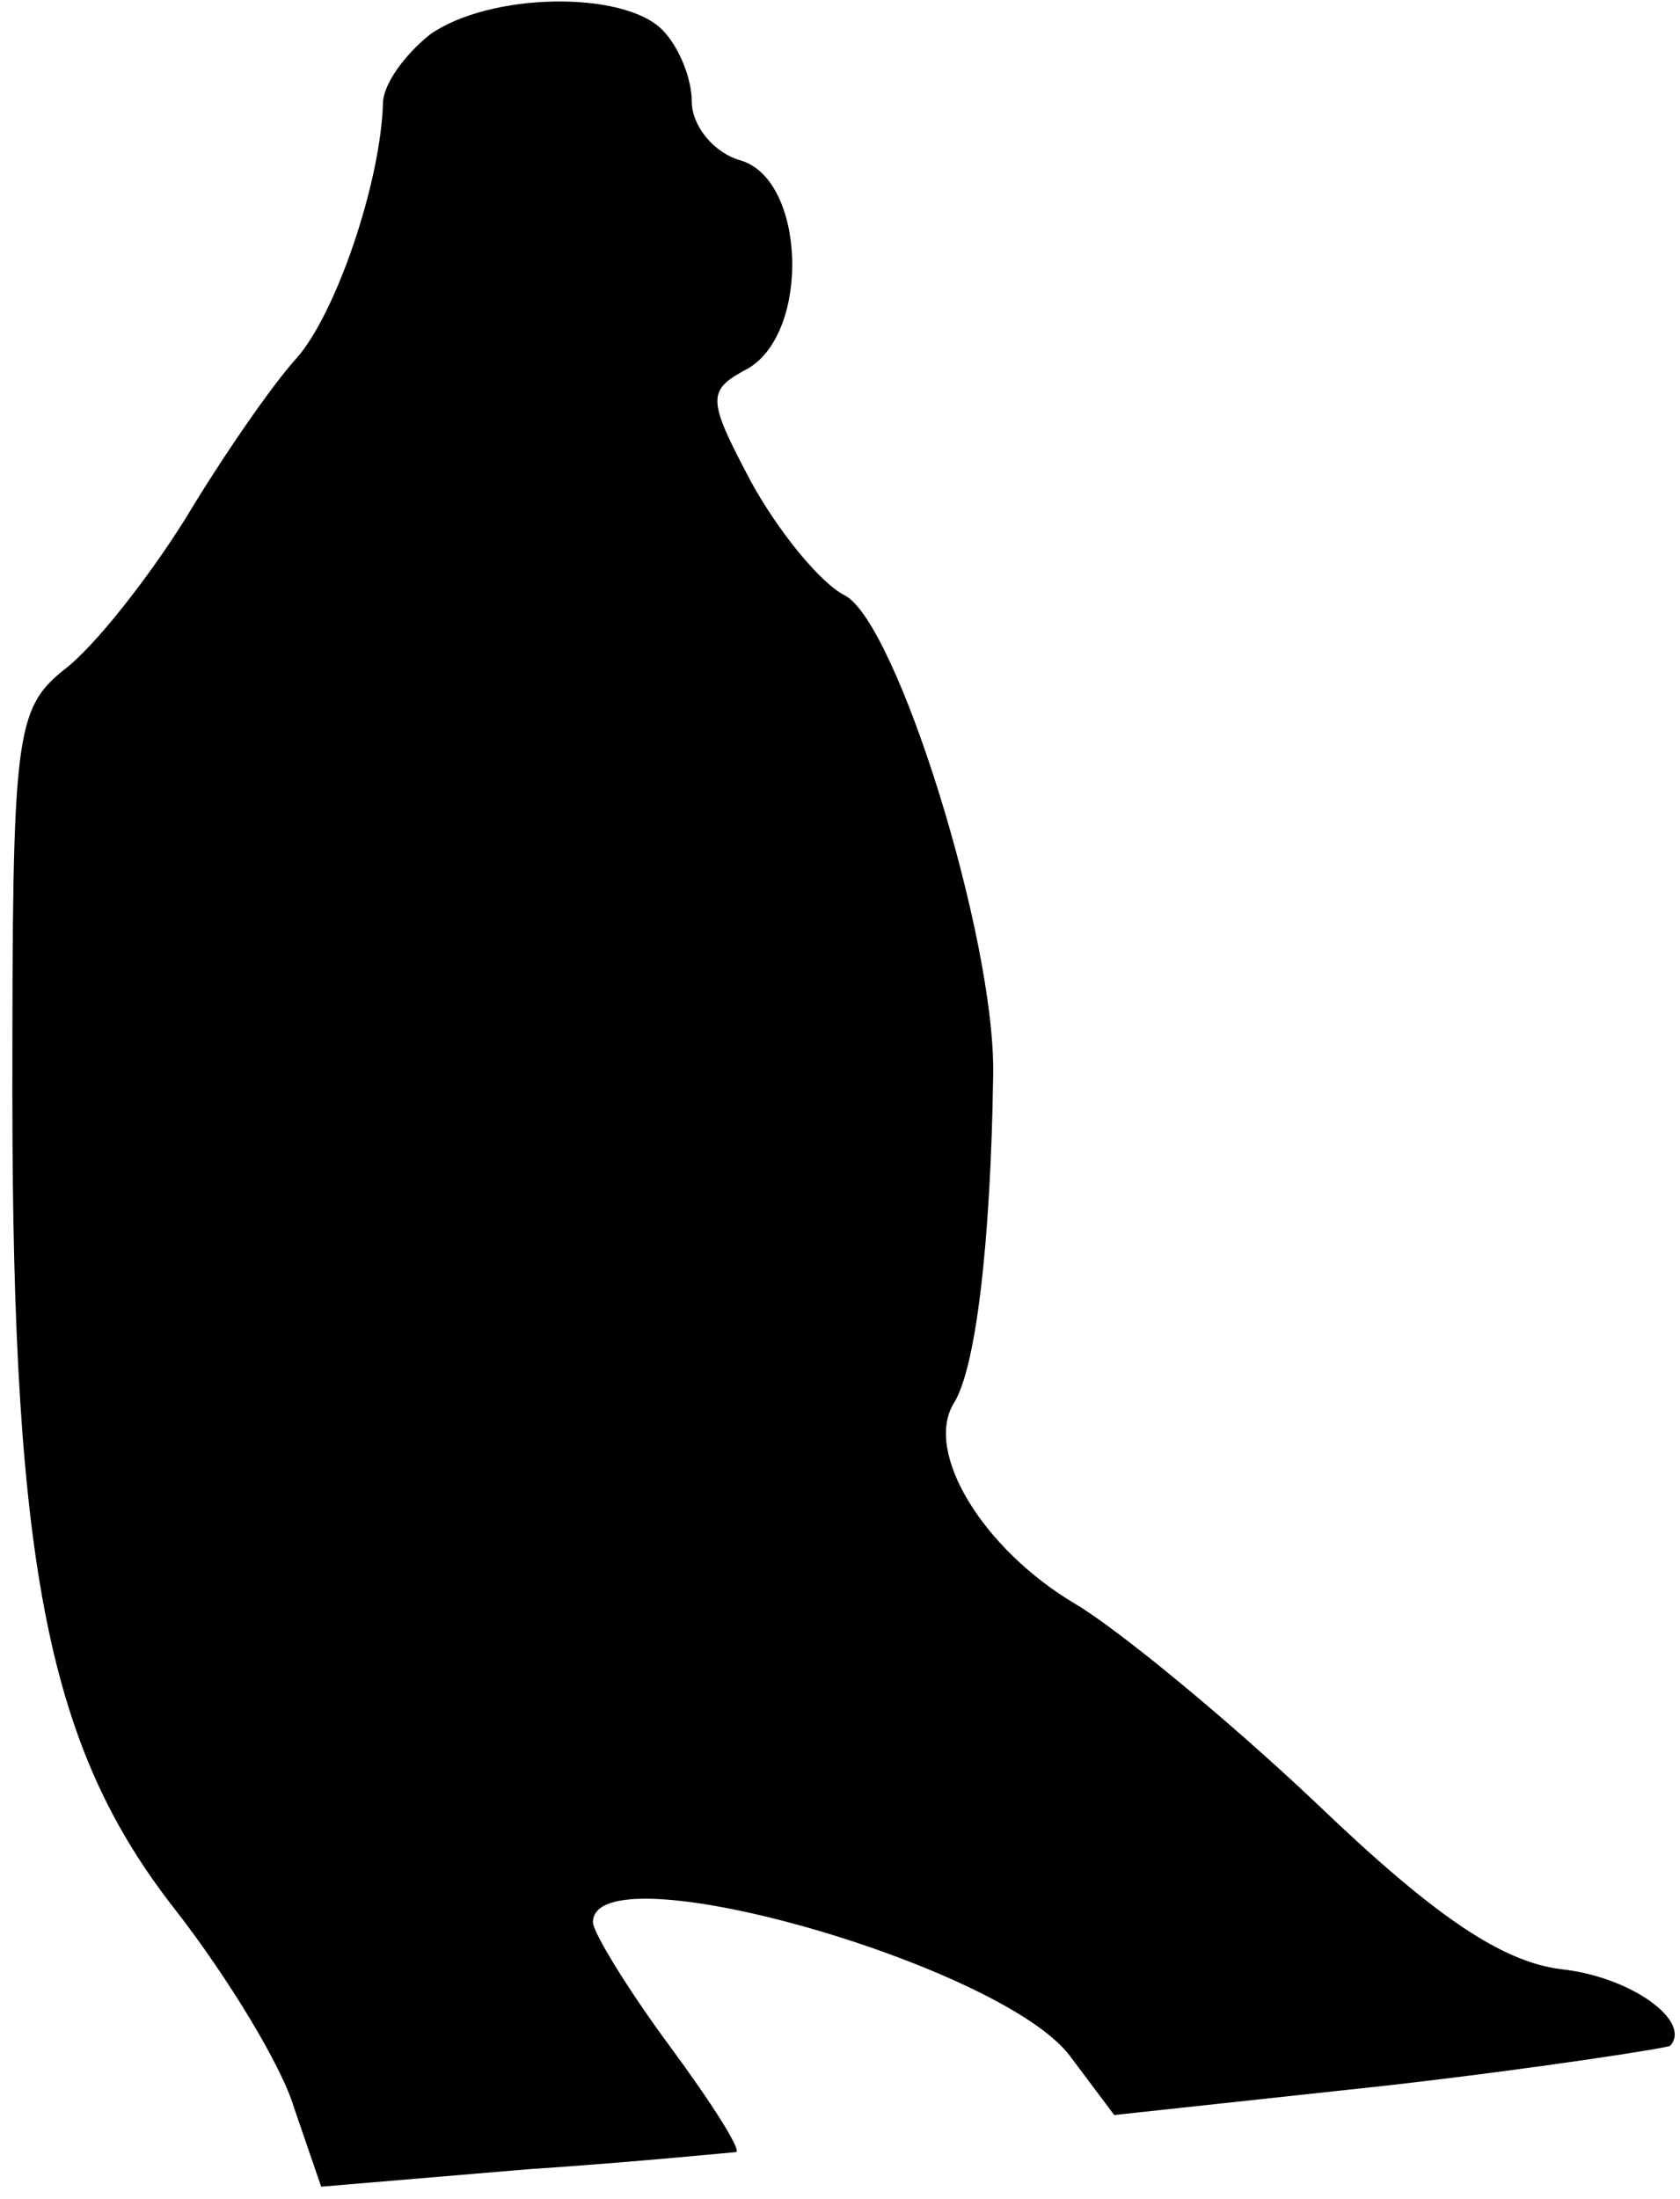 <?xml version="1.0" standalone="no"?>
<!DOCTYPE svg PUBLIC "-//W3C//DTD SVG 20010904//EN"
 "http://www.w3.org/TR/2001/REC-SVG-20010904/DTD/svg10.dtd">
<svg version="1.0" xmlns="http://www.w3.org/2000/svg"
 width="68pt" height="89pt" viewBox="0 0 68 89"
 preserveAspectRatio="xMidYMid meet">
<g transform="translate(0,89) scale(0.1,-0.1)"
fill="#000000" stroke="none">
<path fill="#000000" stroke="none" d="M174 876 c-10 -8 -19 -20 -19 -28 -1
-32 -19 -85 -35 -103 -10 -11 -30 -40 -45 -65 -15 -24 -37 -52 -49 -61 -20
-16 -21 -27 -21 -171 0 -194 15 -266 66 -331 21 -27 43 -63 48 -80 l11 -32 83
7 c45 3 84 7 85 7 2 1 -10 20 -27 43 -17 23 -31 46 -31 50 0 30 165 -17 193
-54 l18 -24 111 12 c61 7 112 15 114 16 9 10 -16 28 -44 31 -24 3 -51 21 -99
67 -37 35 -81 71 -98 81 -37 22 -61 61 -49 81 9 14 15 65 16 133 1 55 -39 183
-60 194 -10 5 -27 26 -38 46 -18 34 -18 37 -1 46 25 15 23 76 -3 84 -11 3 -20
14 -20 24 0 9 -5 22 -12 29 -16 16 -70 15 -94 -2z"/>
</g>
</svg>
